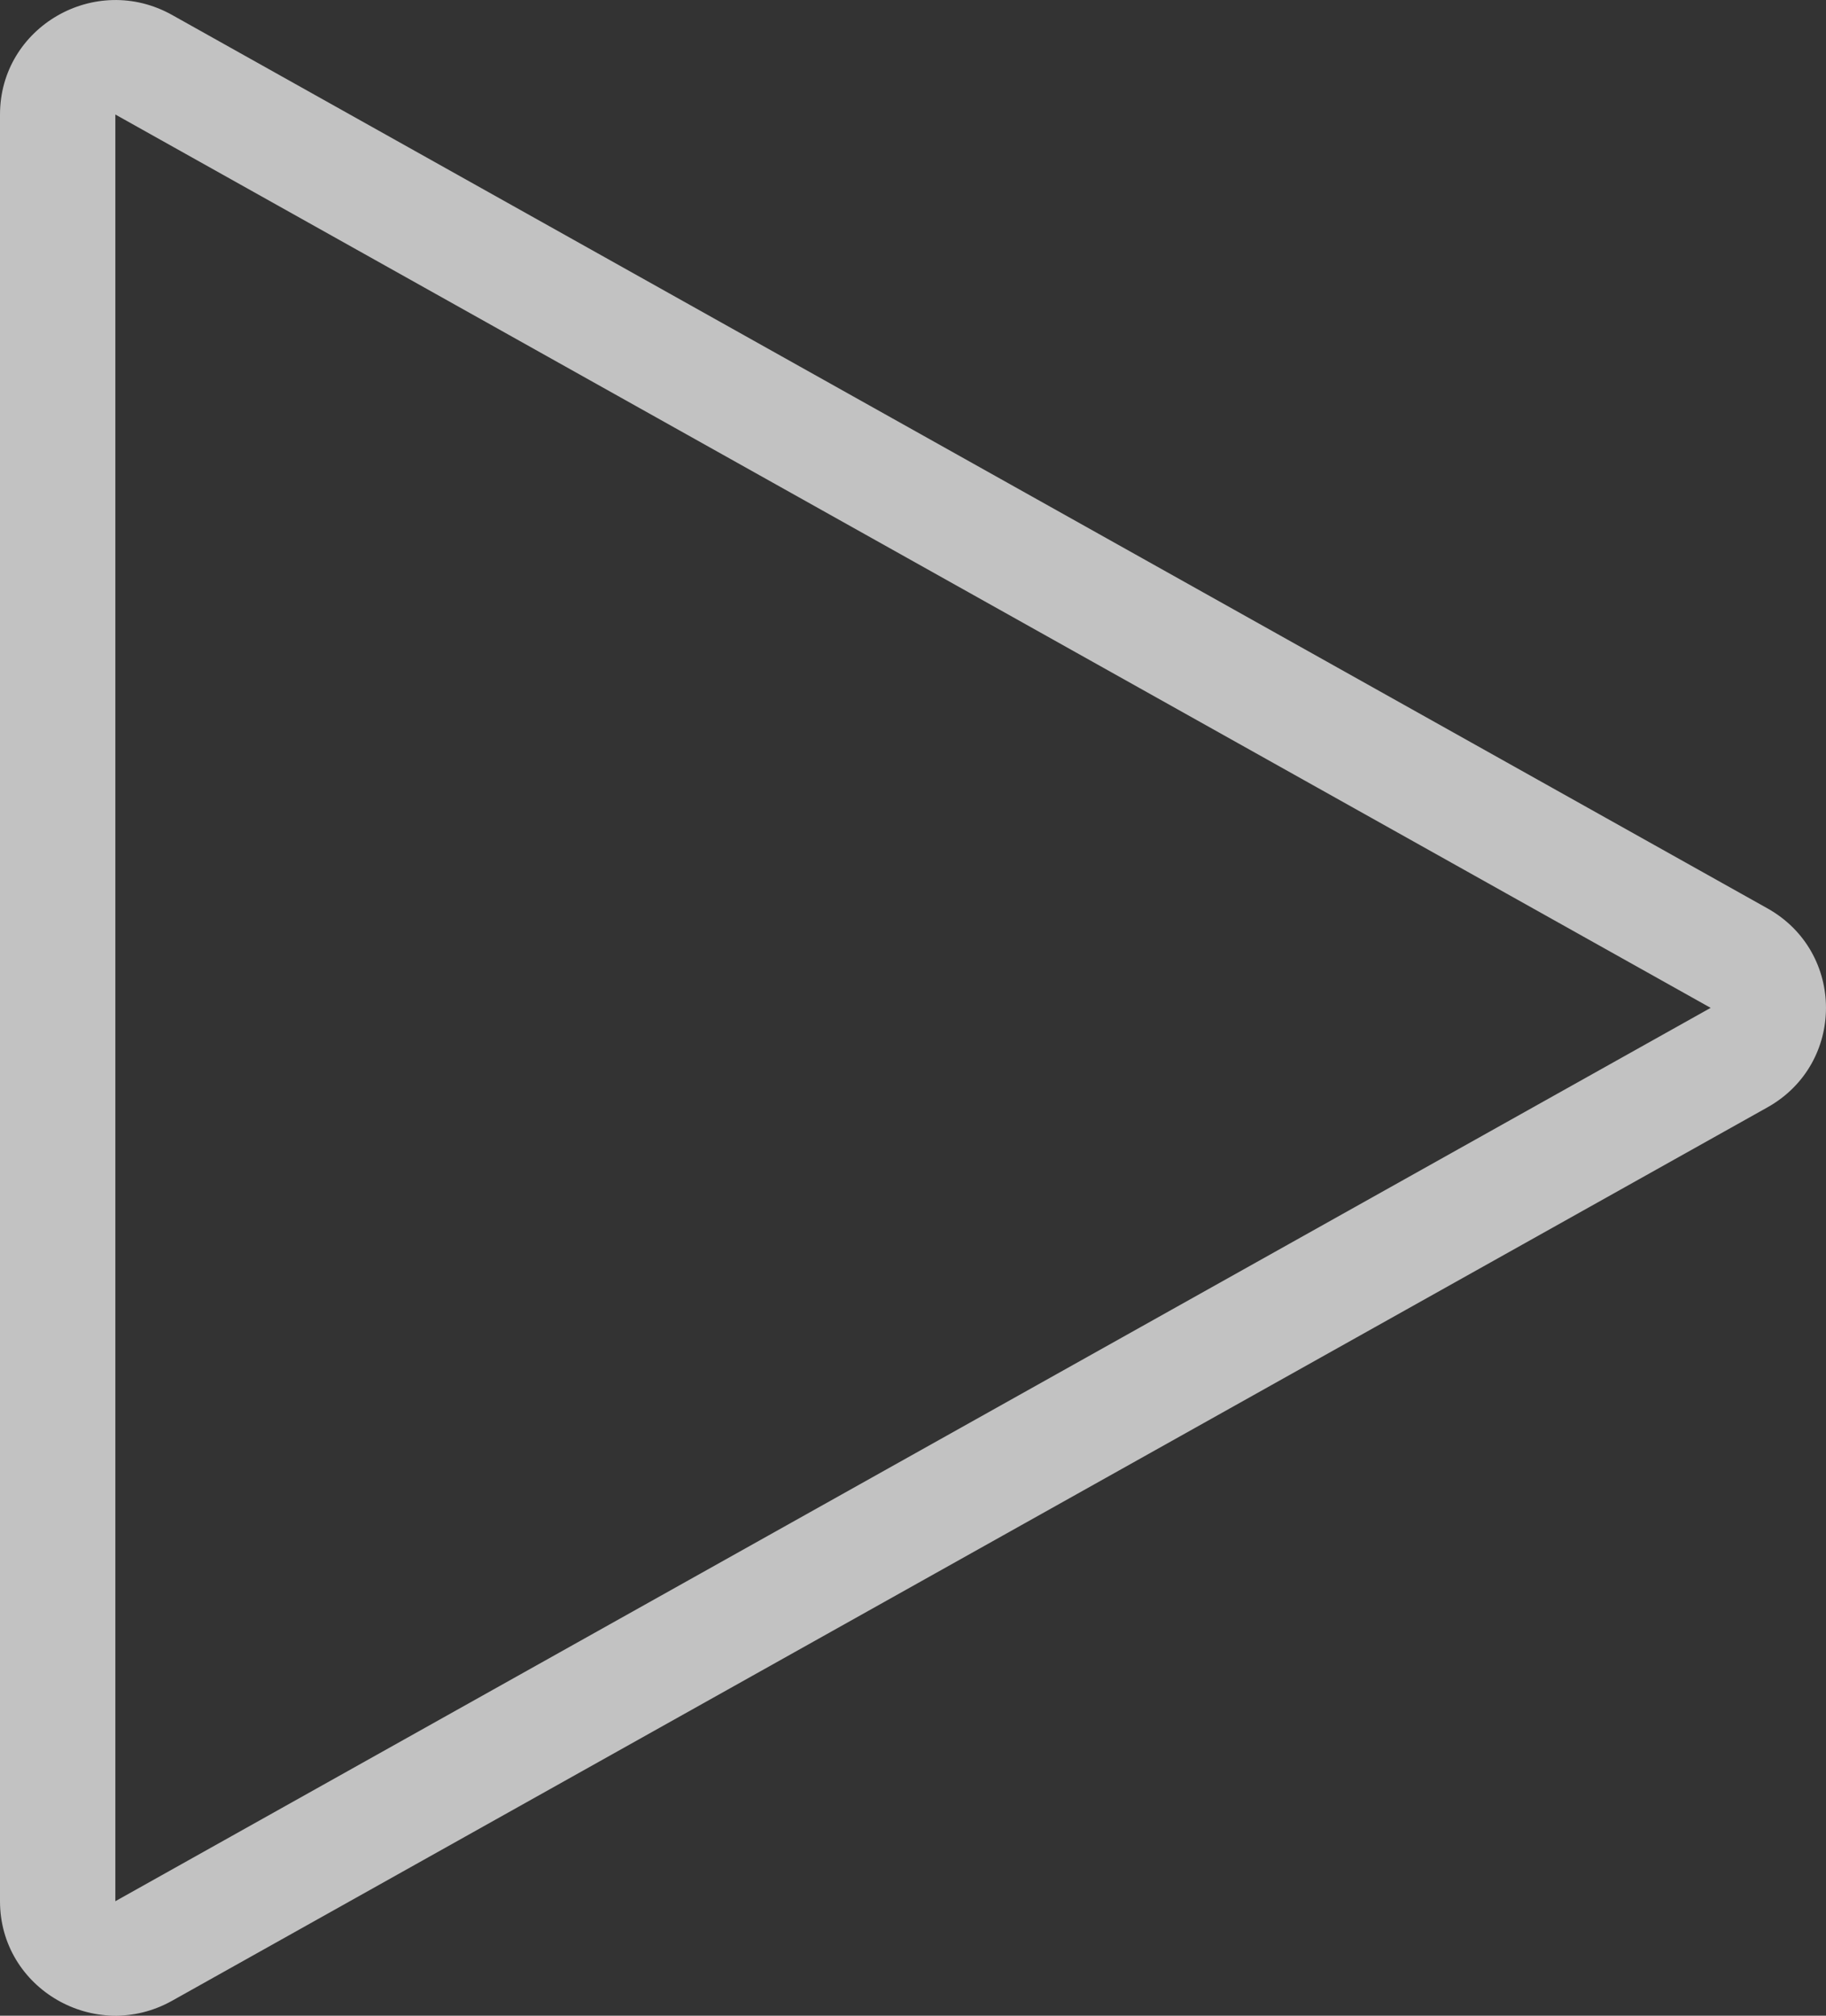 <svg width="29" height="32" viewBox="0 0 29 32" fill="none" xmlns="http://www.w3.org/2000/svg">
<rect x="0" y="0" width="29" height="32" fill="#333333" stroke="none"/>
<path fill-rule="evenodd" clip-rule="evenodd" d="M1.832 30.182L27.168 16L1.832 1.818L1.832 30.182ZM28.069 17.58C29.31 16.886 29.31 15.114 28.069 14.42L2.734 0.238C1.512 -0.446 1.88823e-06 0.428 1.82616e-06 1.818L5.59365e-07 30.182C4.97288e-07 31.572 1.512 32.446 2.734 31.762L28.069 17.58Z" fill="white" fill-opacity="0.7"/>
</svg>
